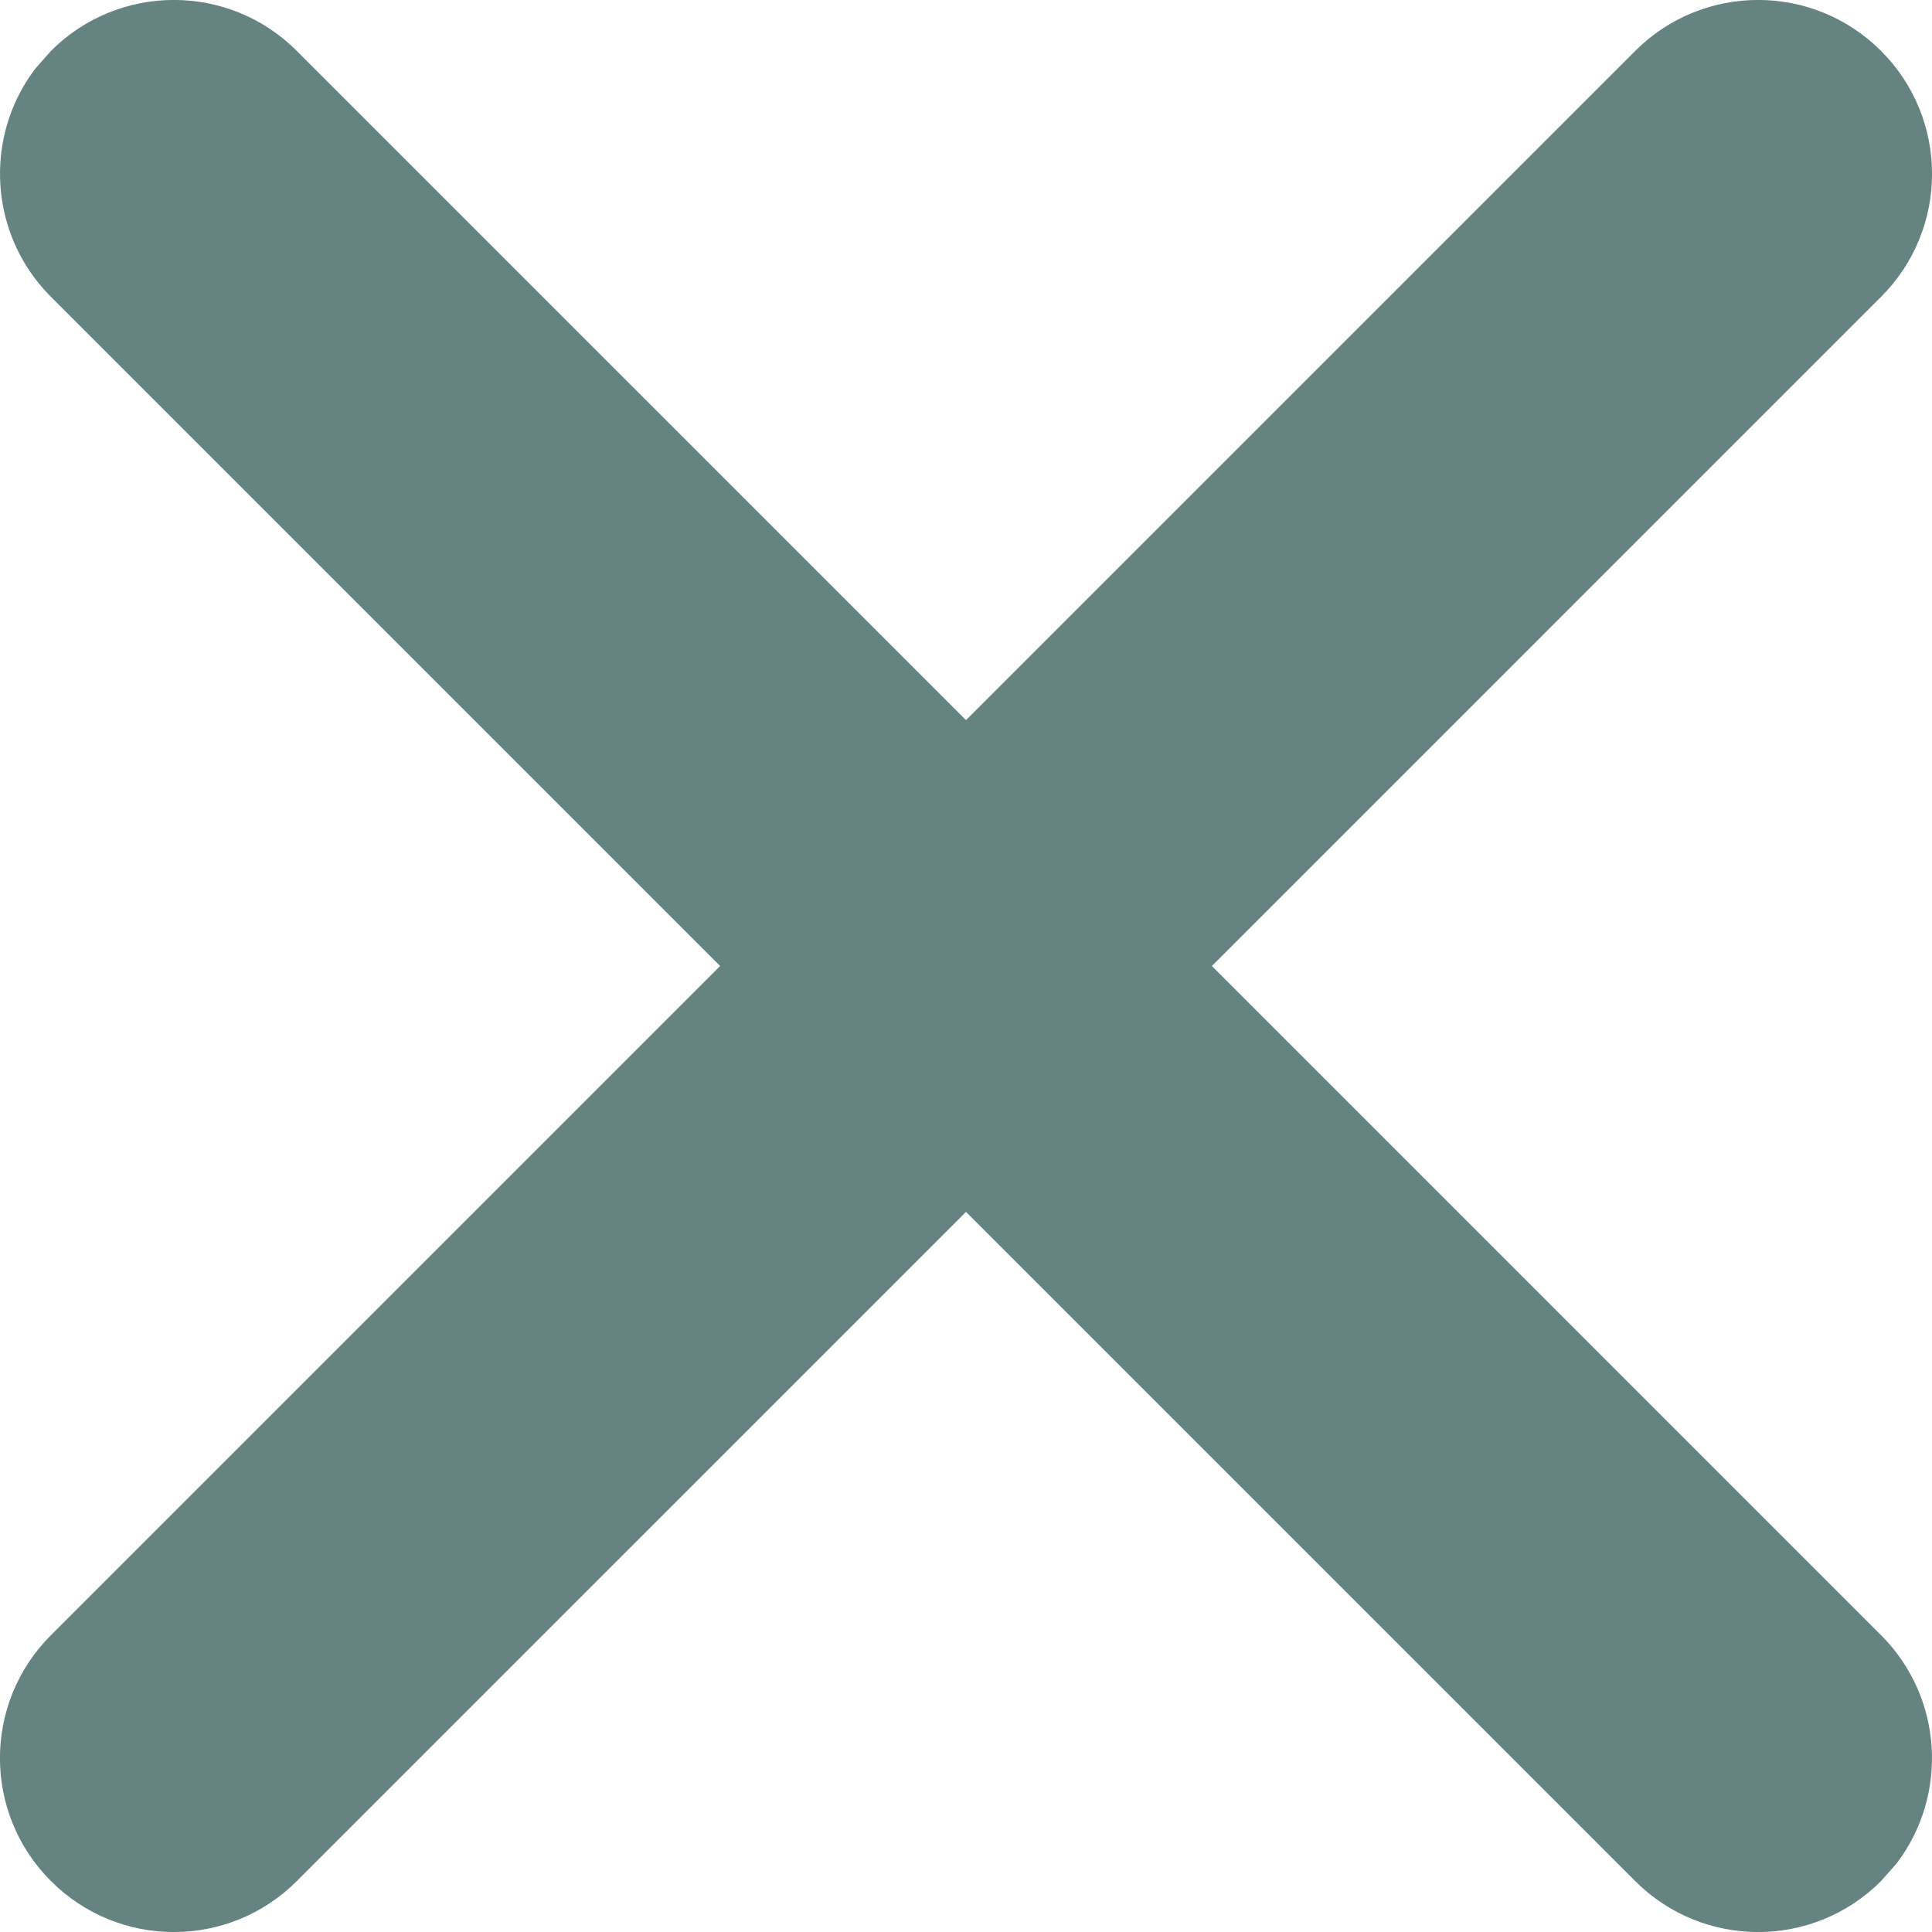 <svg width="11" height="11" viewBox="0 0 11 11" fill="none" xmlns="http://www.w3.org/2000/svg">
<path d="M10.71 0.29C11.097 0.677 11.097 1.303 10.71 1.69L6.9 5.5L10.71 9.31C11.064 9.664 11.094 10.221 10.799 10.609L10.71 10.71C10.323 11.097 9.697 11.097 9.31 10.71L5.5 6.9L1.69 10.71C1.303 11.097 0.677 11.097 0.29 10.71C-0.097 10.323 -0.097 9.697 0.29 9.31L4.1 5.5L0.29 1.69C-0.064 1.336 -0.094 0.779 0.201 0.391L0.29 0.29C0.677 -0.097 1.303 -0.097 1.69 0.29L5.5 4.1L9.31 0.29C9.697 -0.097 10.323 -0.097 10.71 0.29Z" fill="#648381"/>
</svg>
